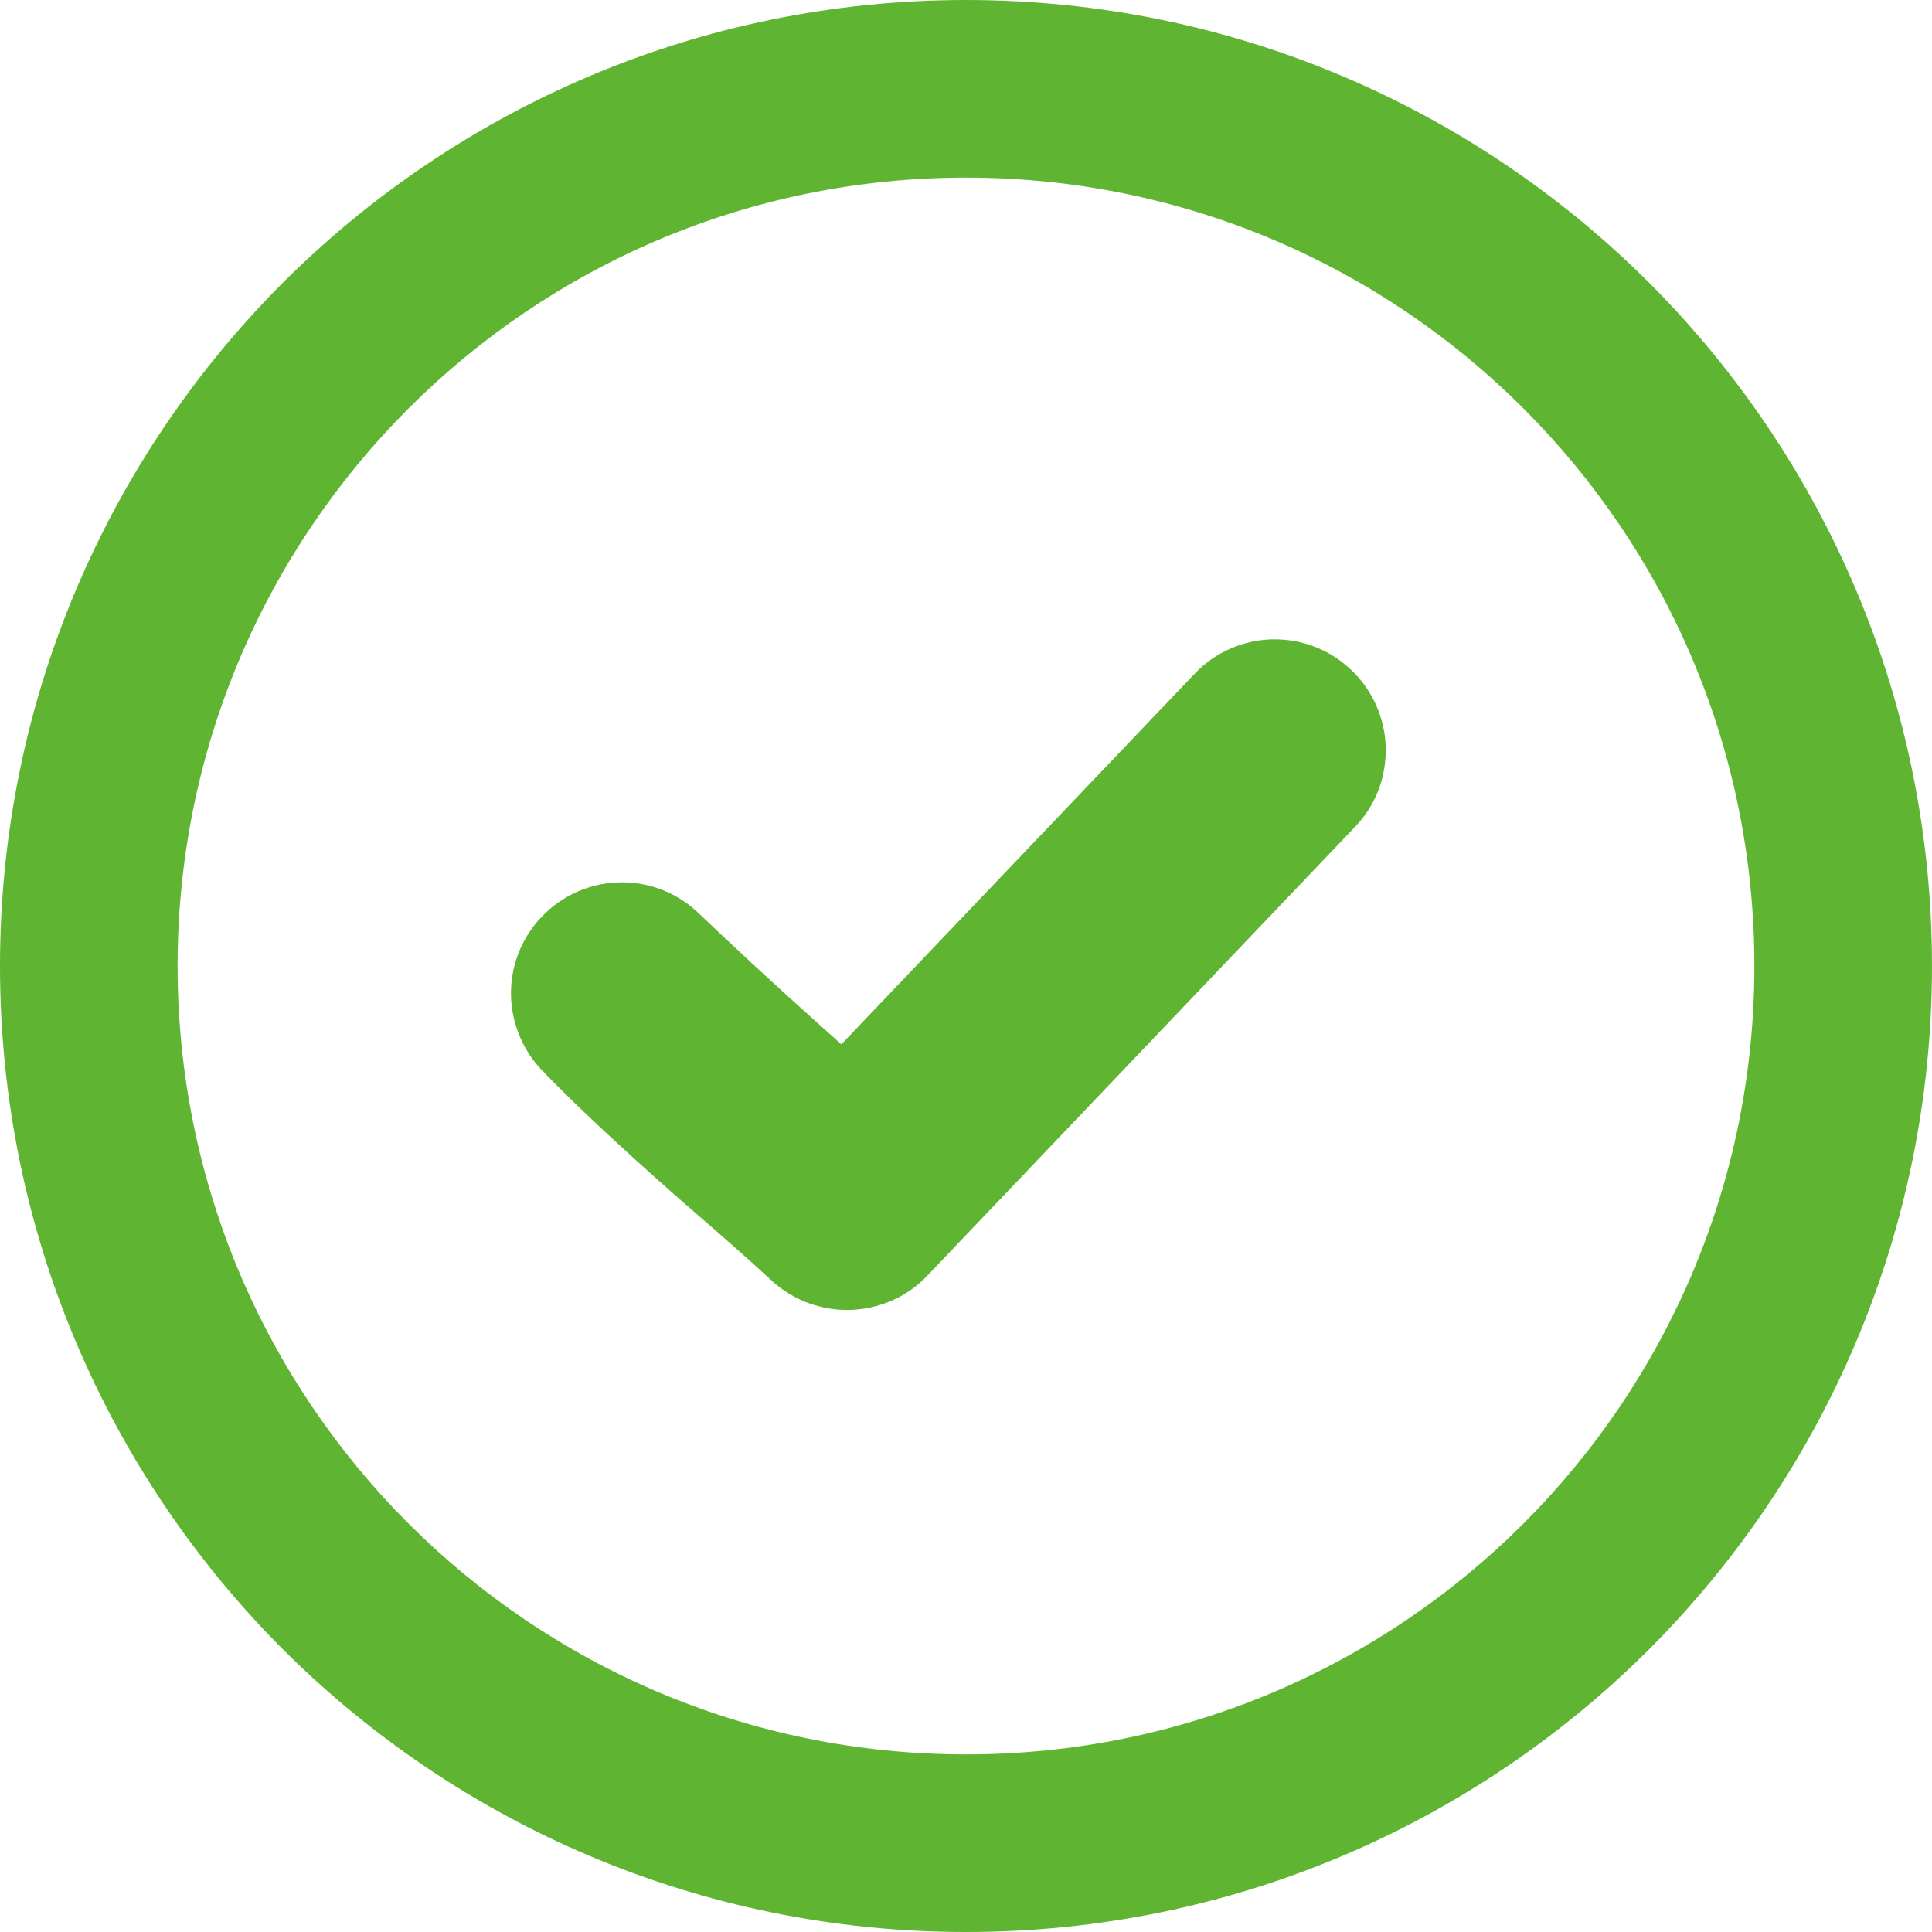 <?xml version="1.0" encoding="UTF-8"?>
<svg enable-background="new 0 0 122.88 122.88" version="1.1" viewBox="0 0 122.88 122.88" xml:space="preserve" xmlns="http://www.w3.org/2000/svg"><path d="m34.388 67.984c-0.286-0.308-0.542-0.638-0.762-0.981-0.221-0.345-0.414-0.714-0.573-1.097-0.531-1.265-0.675-2.631-0.451-3.934 0.224-1.294 0.812-2.531 1.744-3.548l0.34-0.35c2.293-2.185 5.771-2.592 8.499-0.951 0.39 0.233 0.762 0.51 1.109 0.827l0.034 0.031c1.931 1.852 5.198 4.881 7.343 6.79l1.841 1.651 22.532-23.635c0.317-0.327 0.666-0.62 1.035-0.876 0.378-0.261 0.775-0.482 1.185-0.661 0.414-0.181 0.852-0.323 1.3-0.421 0.447-0.099 0.903-0.155 1.356-0.165h0.026c0.451-5e-3 0.893 0.027 1.341 0.103 0.437 0.074 0.876 0.193 1.333 0.369 0.421 0.161 0.825 0.363 1.207 0.604 0.365 0.231 0.721 0.506 1.056 0.822l0.162 0.147c0.316 0.313 0.601 0.653 0.85 1.014 0.256 0.369 0.475 0.766 0.652 1.178 0.183 0.414 0.325 0.852 0.424 1.299 0.1 0.439 0.154 0.895 0.165 1.36v0.23c-4e-3 0.399-0.042 0.804-0.114 1.204-0.079 0.435-0.198 0.863-0.356 1.271-0.16 0.418-0.365 0.825-0.607 1.21-0.238 0.377-0.518 0.739-0.832 1.07l-27.219 28.56c-0.32 0.342-0.663 0.642-1.022 0.898-0.369 0.264-0.767 0.491-1.183 0.681-0.417 0.188-0.851 0.337-1.288 0.44-0.435 0.104-0.889 0.166-1.35 0.187l-0.125 3e-3c-0.423 9e-3 -0.84-0.016-1.241-0.078l-0.102-0.02c-0.415-0.07-0.819-0.174-1.205-0.31-0.421-0.15-0.833-0.343-1.226-0.575l-0.063-0.04c-0.371-0.224-0.717-0.477-1.032-0.754l-0.063-0.06c-1.58-1.466-3.297-2.958-5.033-4.466-3.007-2.613-7.178-6.382-9.678-9.02l-9e-3 -7e-3zm27.052-67.984c16.96 0 32.328 6.883 43.453 17.987 11.104 11.125 17.986 26.493 17.986 43.453 0 16.961-6.883 32.329-17.986 43.454-11.124 11.104-26.493 17.986-43.453 17.986-16.961 0-32.329-6.882-43.454-17.986-11.104-11.125-17.986-26.494-17.986-43.455 0-16.959 6.882-32.327 17.986-43.452 11.126-11.104 26.493-17.987 43.454-17.987zm35.459 25.981c-9.073-9.074-21.609-14.685-35.459-14.685-13.851 0-26.387 5.611-35.46 14.685-9.073 9.073-14.684 21.609-14.684 35.458 0 13.851 5.611 26.387 14.684 35.46s21.609 14.685 35.46 14.685c13.85 0 26.386-5.611 35.459-14.685s14.684-21.609 14.684-35.46c0-13.849-5.61-26.385-14.684-35.458z" fill="#5FB531"/></svg>
